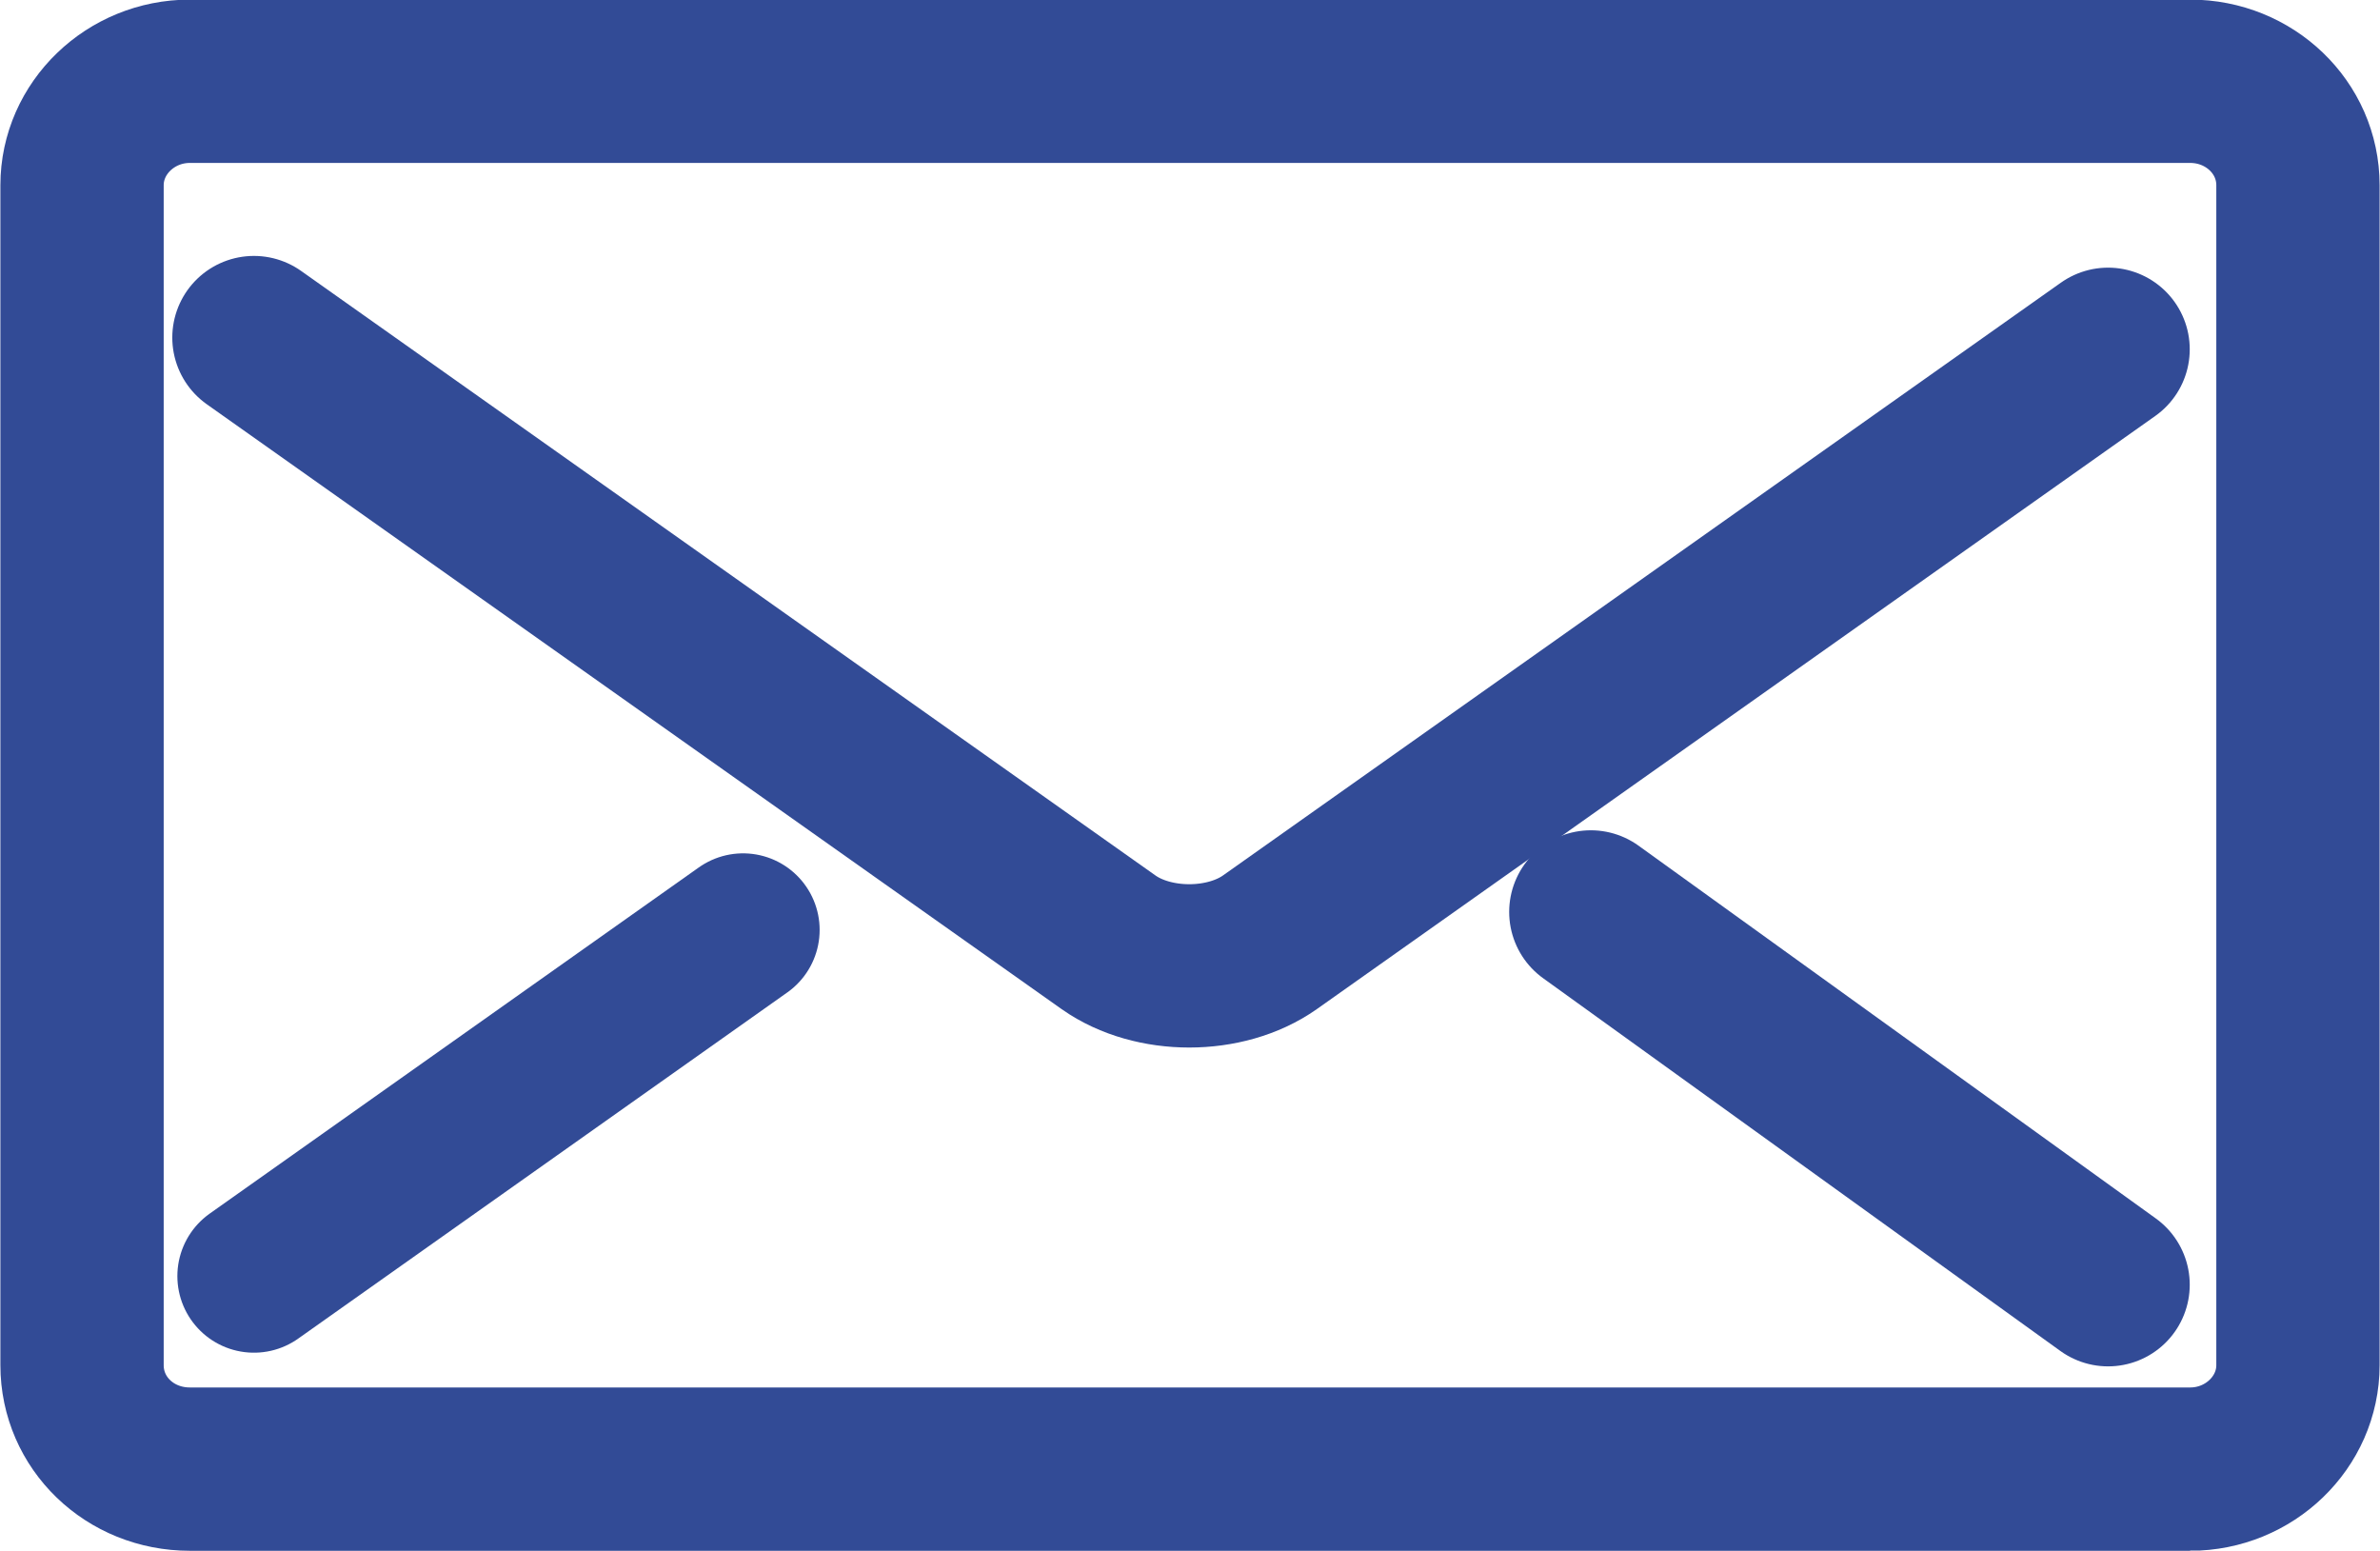 <?xml version="1.0" encoding="UTF-8"?><svg xmlns="http://www.w3.org/2000/svg" viewBox="0 0 30.46 19.85"><defs><style>.d{stroke-width:1.96px;}.d,.e{fill:none;stroke:#324b96;stroke-linecap:round;}.e{stroke-width:2.09px;}</style></defs><g id="a"/><g id="b"><g id="c"><g><path class="e" d="M28.03,18.8H2.43c-.77,0-1.38-.59-1.38-1.33V2.37c0-.73,.62-1.33,1.38-1.33H28.03c.76,0,1.38,.59,1.38,1.33v15.1c0,.73-.62,1.33-1.38,1.33Z"/><path class="e" d="M26.98,4.47l-10.73,7.59c-.57,.4-1.49,.4-2.06,0L3.25,4.32"/><line class="e" x1="20.36" y1="11.67" x2="26.98" y2="16.44"/><line class="d" x1="3.25" y1="16.33" x2="9.51" y2="11.9"/></g></g></g></svg>